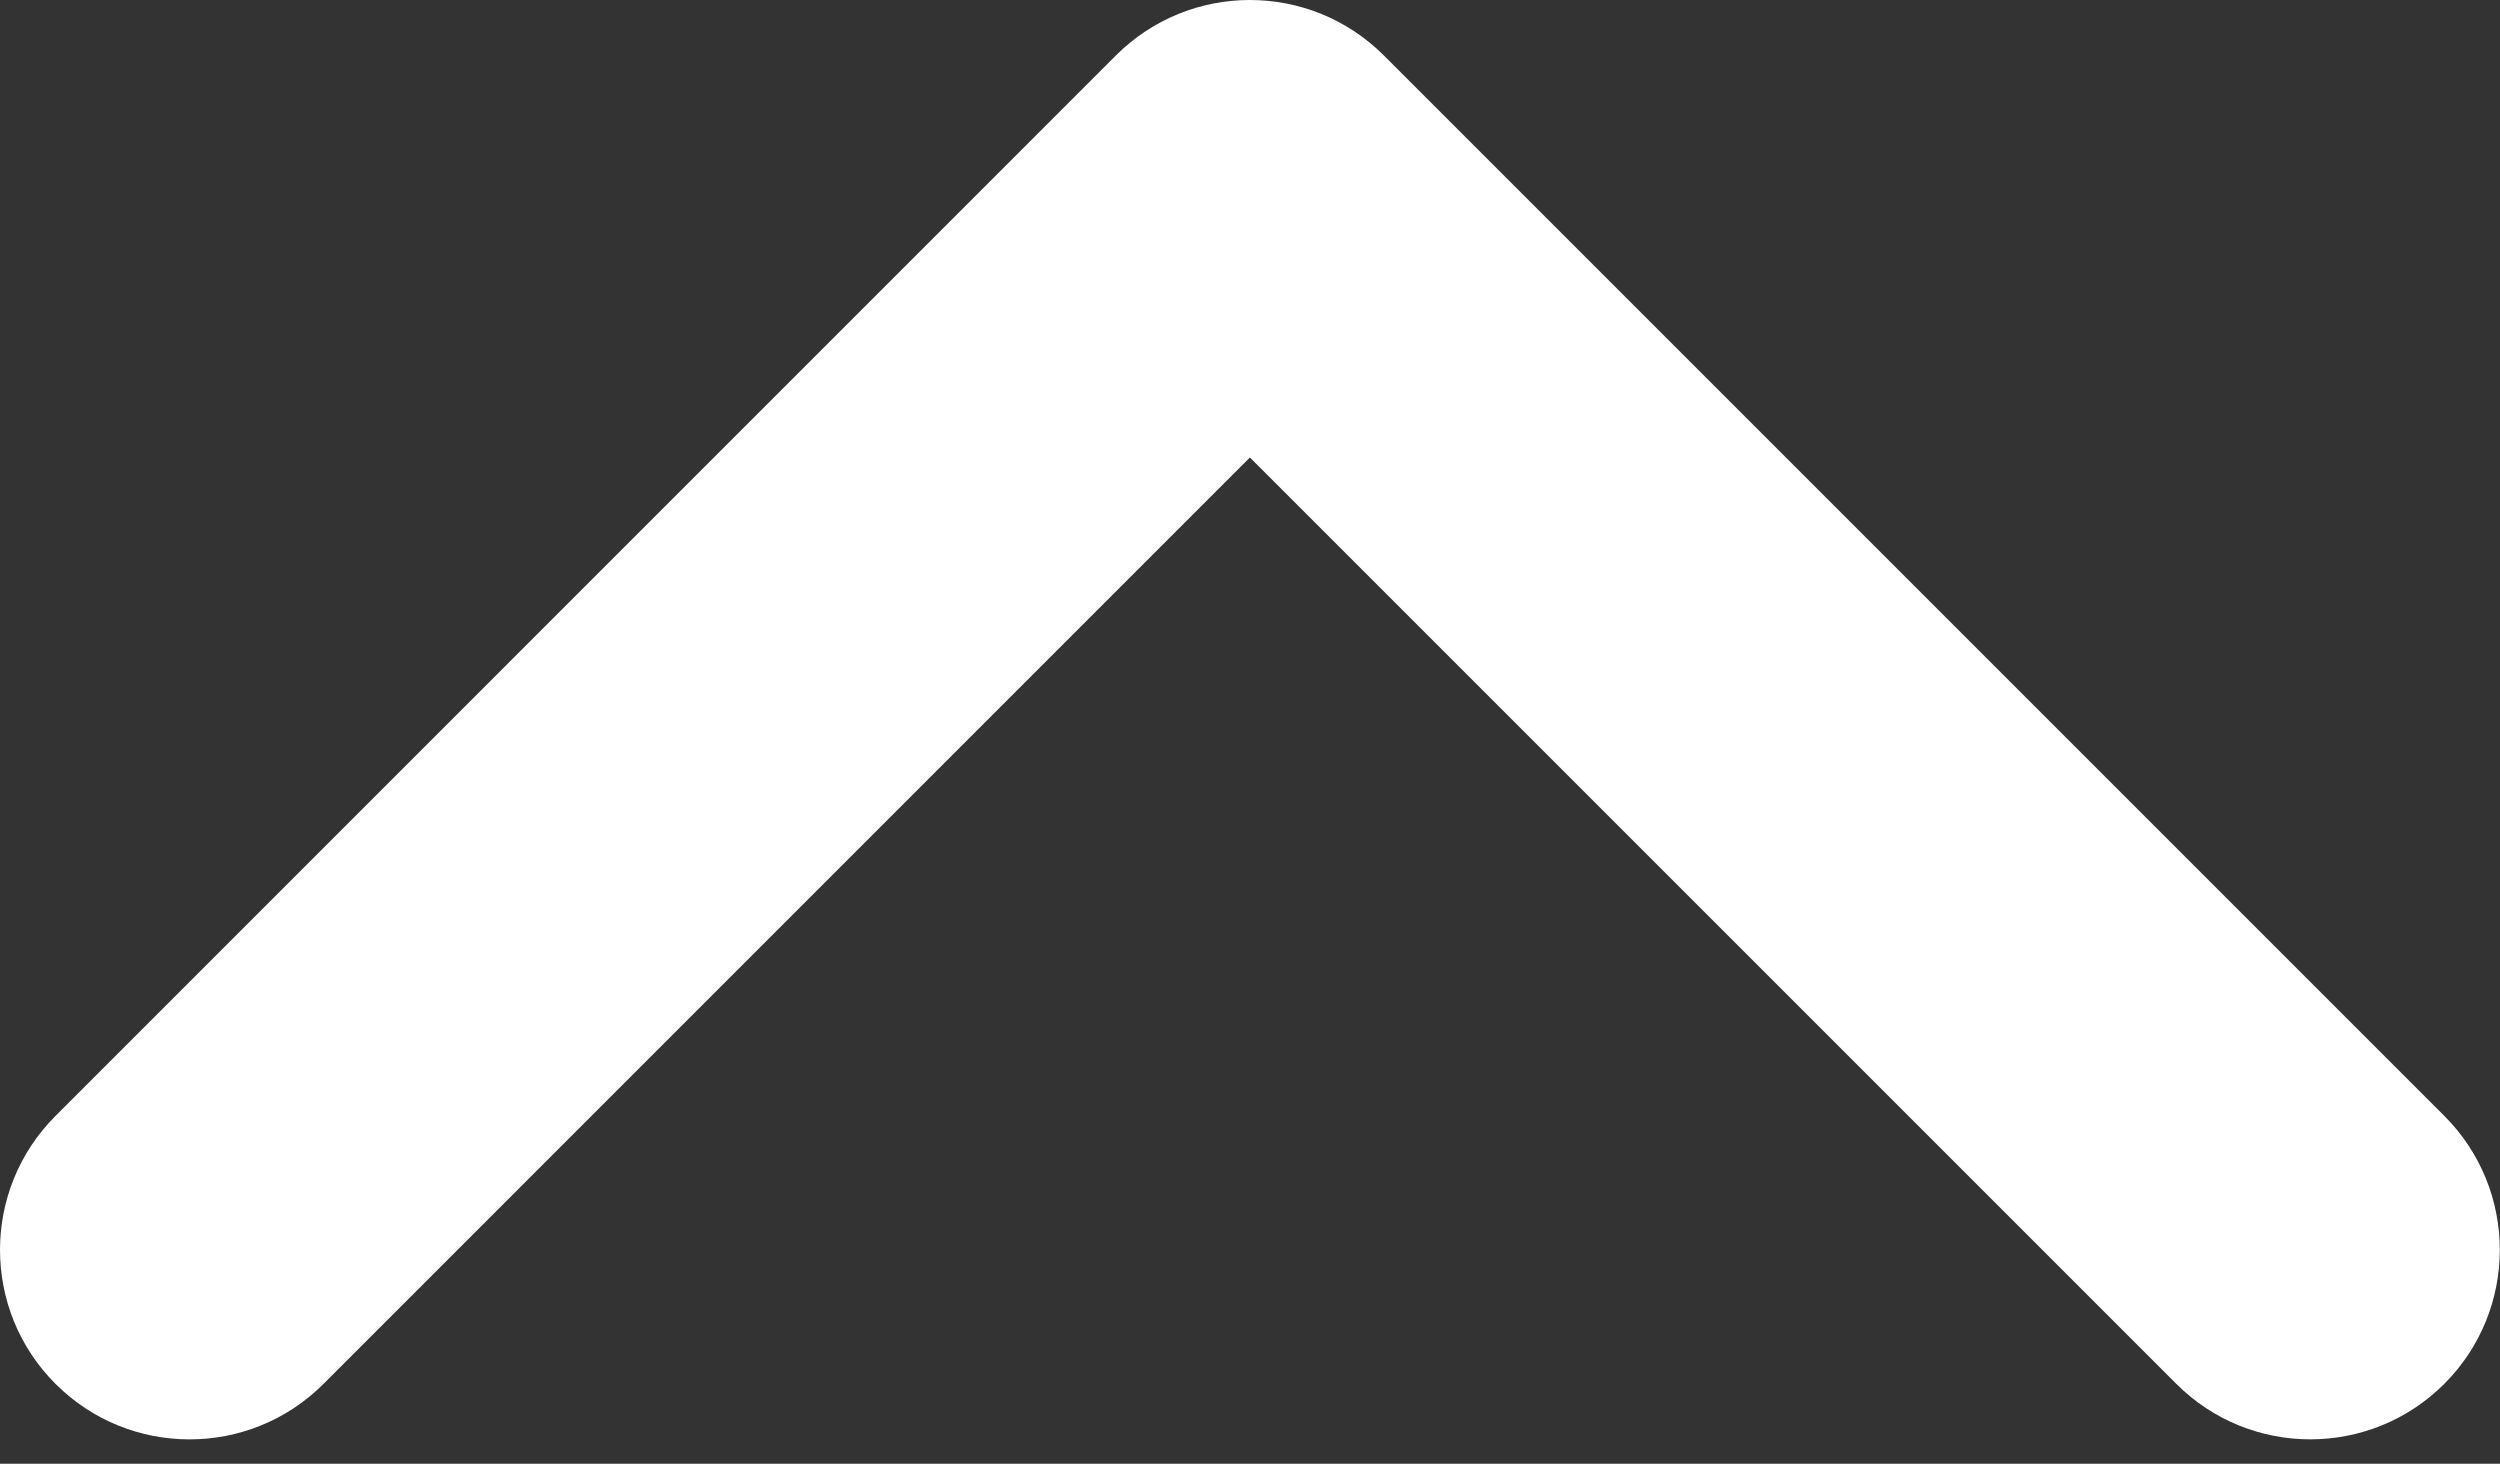 <?xml version="1.0" encoding="utf-8"?>
<!-- Generator: Adobe Illustrator 16.2.0, SVG Export Plug-In . SVG Version: 6.00 Build 0)  -->
<!DOCTYPE svg PUBLIC "-//W3C//DTD SVG 1.1//EN" "http://www.w3.org/Graphics/SVG/1.1/DTD/svg11.dtd">
<svg version="1.1" id="Layer_1" xmlns="http://www.w3.org/2000/svg" xmlns:xlink="http://www.w3.org/1999/xlink" x="0px" y="0px"
	 width="65.964px" height="38.622px" viewBox="0 0 65.964 38.622" enable-background="new 0 0 65.964 38.622" xml:space="preserve">
<rect x="0" y="0" width="65.964" height="38.622" fill="#333333" stroke="none"/>
<path fill="#FFFFFF" d="M32.979,0c1.28,0,2.559,0.488,3.536,1.464l27.979,27.979c1.953,1.952,1.953,5.118,0,7.071
	c-1.953,1.952-5.118,1.952-7.071,0L32.979,12.071L8.536,36.515c-1.953,1.952-5.118,1.952-7.071,0c-1.953-1.953-1.953-5.119,0-7.071
	L29.443,1.464C30.419,0.488,31.699,0,32.979,0z"/>
</svg>
